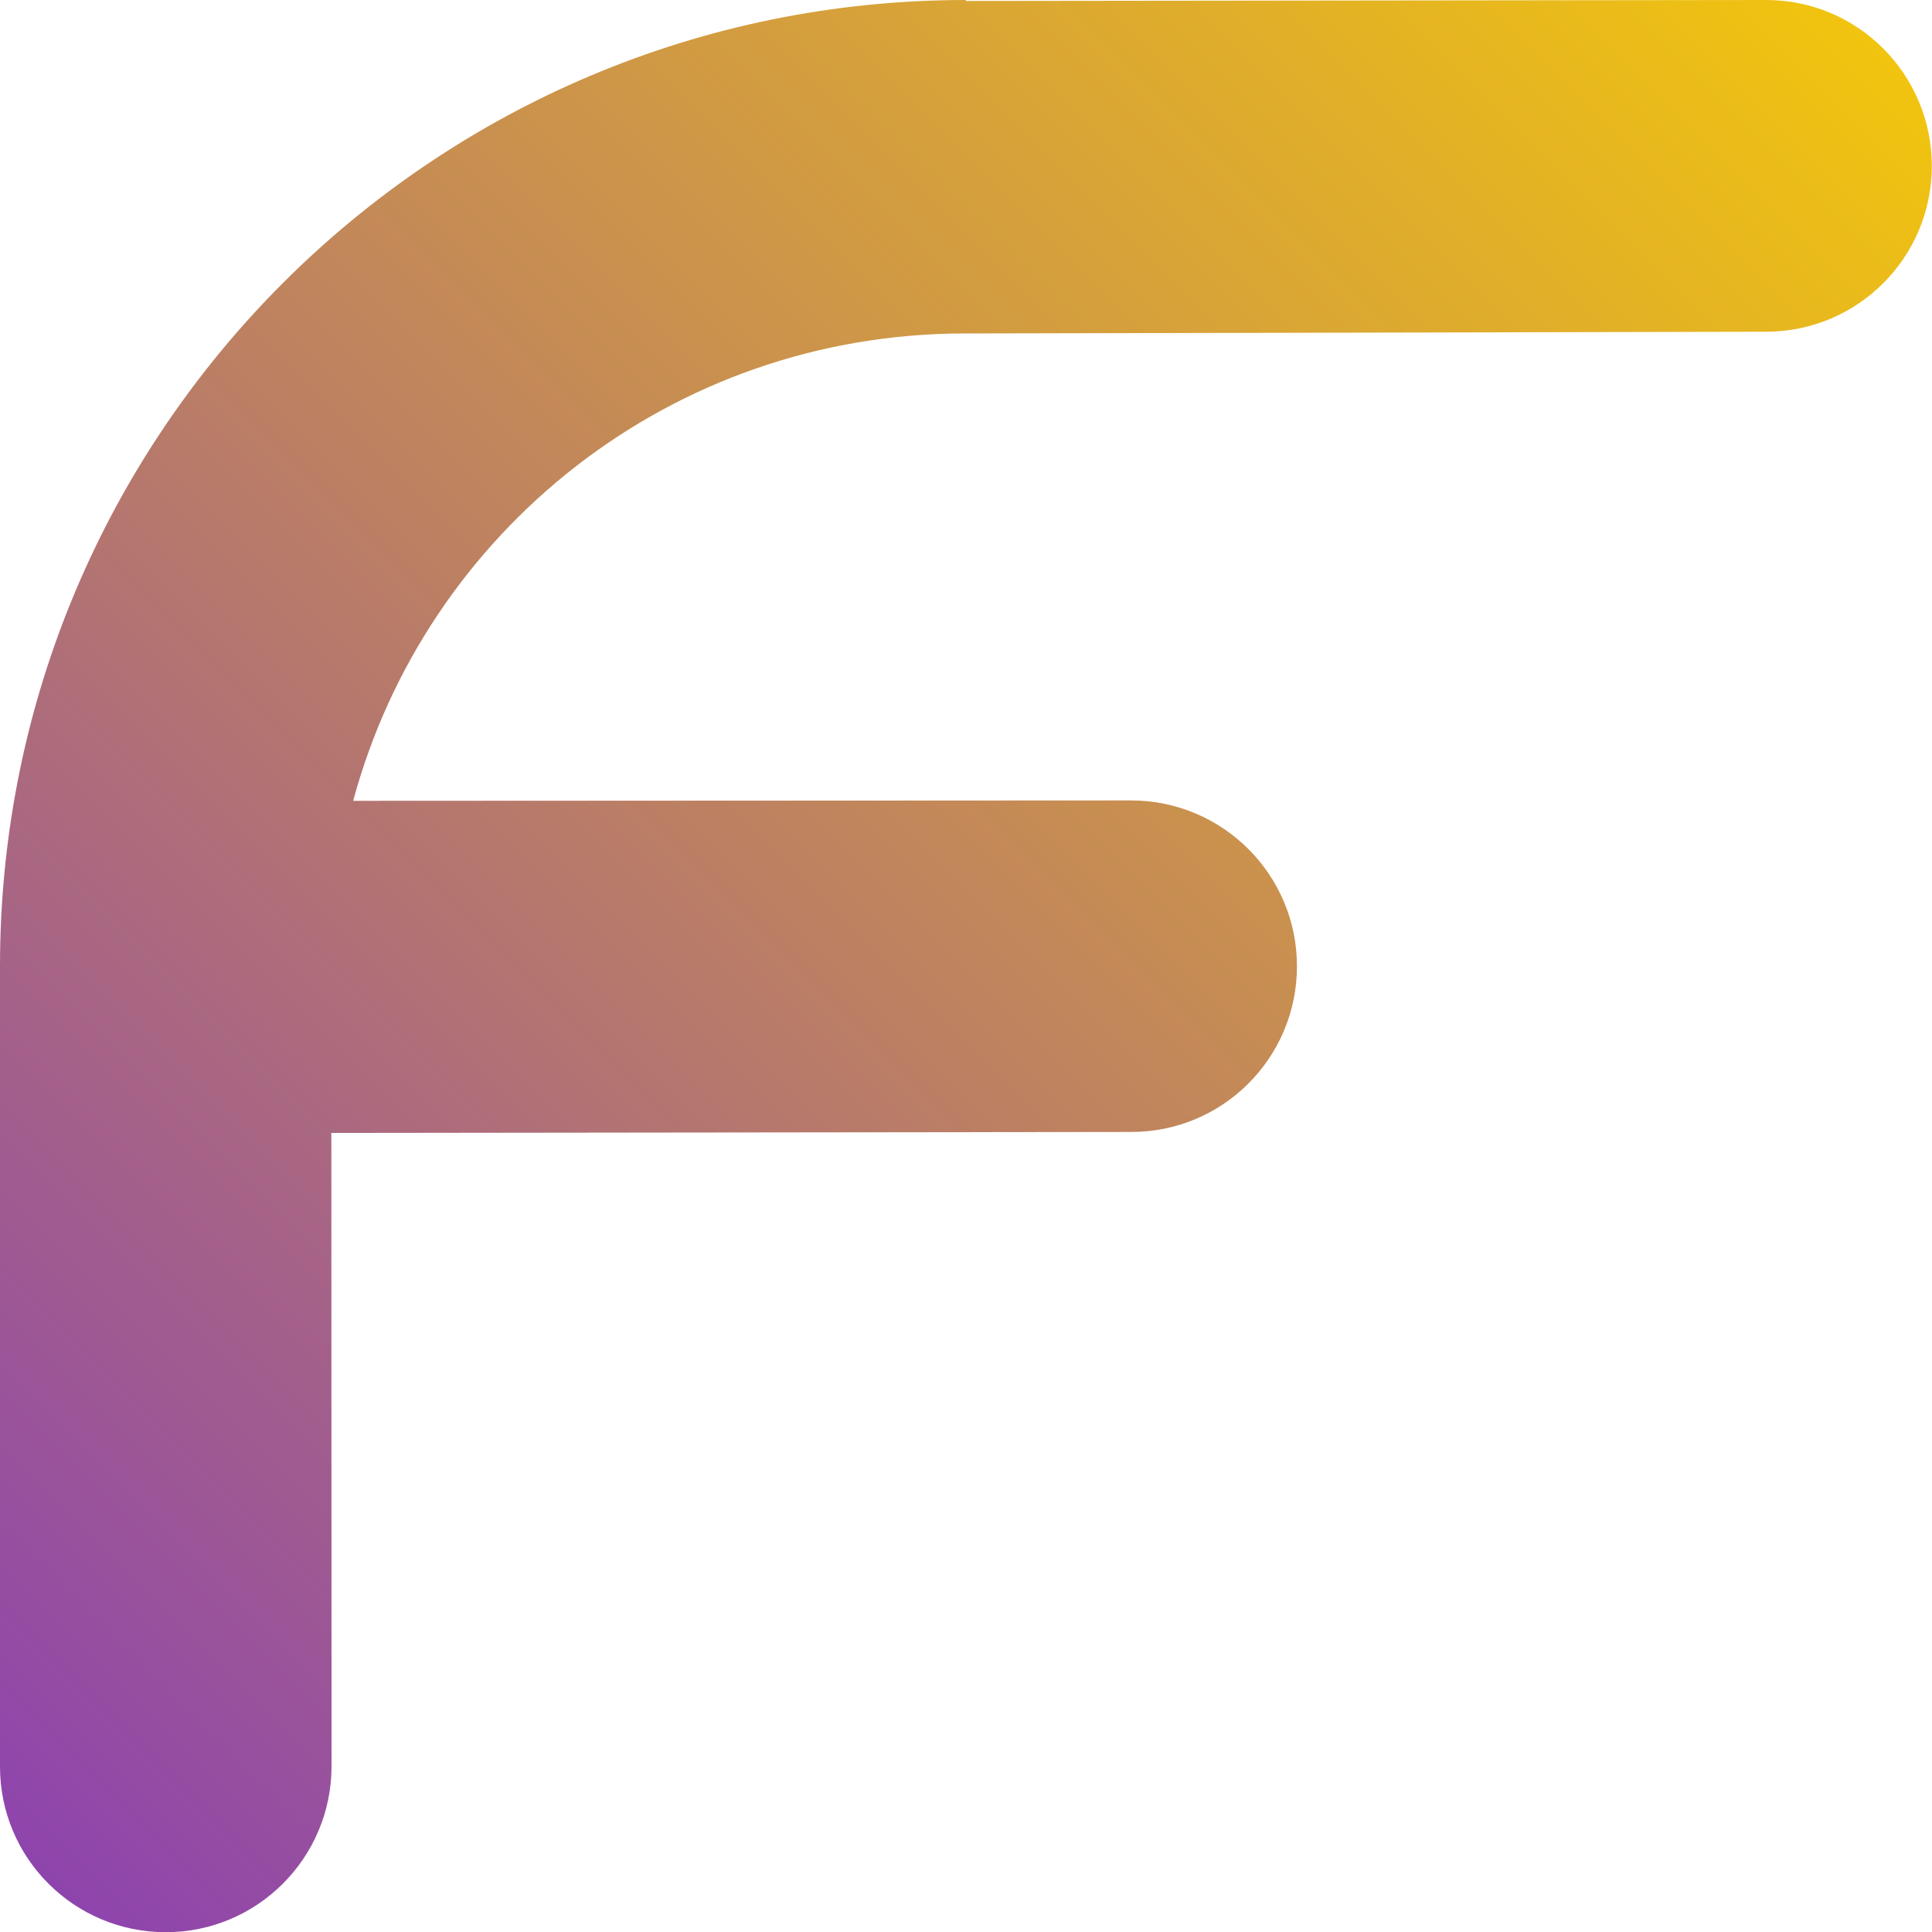 <?xml version="1.0" encoding="utf-8"?>
<!-- Generator: Adobe Illustrator 19.2.1, SVG Export Plug-In . SVG Version: 6.00 Build 0)  -->
<svg version="1.1" id="Layer_1" xmlns="http://www.w3.org/2000/svg" xmlns:xlink="http://www.w3.org/1999/xlink" x="0px" y="0px"
	 viewBox="0 0 1000 1000" style="enable-background:new 0 0 1000 1000;" xml:space="preserve">
<style type="text/css">
	.st0{fill:url(#SVGID_1_);}
</style>
<linearGradient id="SVGID_1_" gradientUnits="userSpaceOnUse" x1="-99.964" y1="849.945" x2="849.86" y2="-99.879">
	<stop  offset="0" style="stop-color:#8E44AD"/>
	<stop  offset="1" style="stop-color:#F1C40F"/>
</linearGradient>
<path class="st0" d="M914.2,0c-3.1,0-414.4,0.5-414.4,0.5L500,0C223.9,0,0,223.9,0,500l-0.5,0.5l0.5,414c0,0,0-0.1,0-0.1
	c0,47.4,38.4,85.7,85.8,85.7s85.8-38.5,85.8-85.9c0-1.2-0.1-207.1-0.1-327.8l414.2-0.5c0,0-0.1,0-0.1,0c47.4,0,85.7-38.4,85.7-85.8
	c0-47.4-38.5-85.8-85.9-85.8c-1.7,0-400.4,0.2-402.6,0.2c37.7-139.6,164.8-241.9,316.6-241.9l414-0.9c0.2,0,0.5,0,0.7,0
	c47.4,0,85.8-38.4,85.8-85.8S961.6,0,914.2,0z"/>
</svg>
